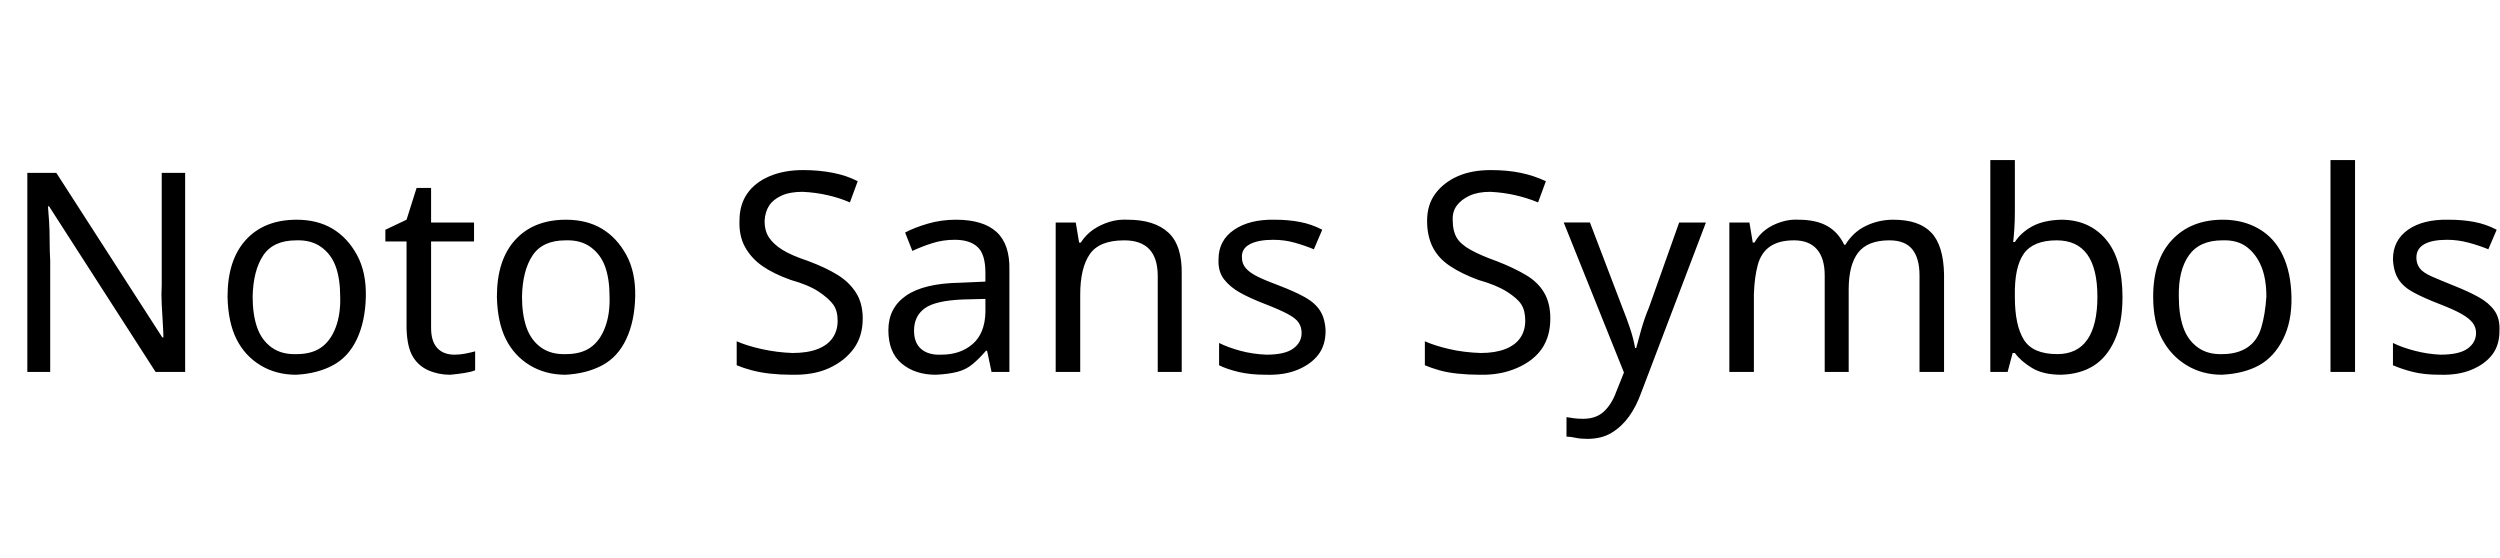 <svg id="fnt-Noto Sans Symbols" viewBox="0 0 4483 1000" xmlns="http://www.w3.org/2000/svg"><path id="noto-sans-symbols" class="f" d="M90 667h-41v-357h52l190 295h2q0-8-1-24t-2-35 0-35v-201h42v357h-53l-191-297h-2q1 12 2 27t1 34 1 36v200m441 5q-36 0-64-17t-43-47-16-76q0-66 33-102t91-36q37 0 64 16t44 47 16 75-16 76-43 47-66 17m1-37q27 0 44-12t26-36 8-55q0-32-8-54t-26-35-45-12q-41 0-59 27t-19 74q0 32 8 55t26 36 45 12m275 37q-21 0-39-8t-28-25-11-50v-156h-38v-21l38-18 18-57h26v62h77v34h-77v155q0 24 11 36t31 12q10 0 20-2t17-4v34q-7 3-20 5t-25 3m207 0q-36 0-64-17t-43-47-16-76q0-66 33-102t91-36q37 0 64 16t44 47 16 75-16 76-43 47-66 17m1-37q27 0 44-12t26-36 8-55q0-32-8-54t-26-35-45-12q-41 0-59 27t-19 74q0 32 8 55t26 36 45 12m404 37q-20 0-38-2t-33-6-27-9v-43q18 8 45 14t55 7q27 0 45-7t27-20 9-31-8-29-26-23-50-21q-31-11-51-25t-31-34-10-47q0-29 14-49t40-31 60-11q29 0 54 5t44 15l-14 38q-18-8-40-13t-45-6q-23 0-38 7t-22 18-8 27q0 18 8 30t24 22 46 20q32 12 53 25t33 32 12 46q0 32-16 54t-44 35-68 12m259 0q-37 0-61-20t-24-60q0-40 32-62t97-23l45-2v-16q0-33-14-46t-41-13q-21 0-40 6t-36 14l-13-33q17-9 41-16t50-7q49 0 73 22t23 68v183h-32l-8-38h-2q-12 14-24 24t-28 14-38 5m10-36q34 0 56-19t23-57v-24l-40 1q-50 2-69 16t-19 40q0 22 13 33t36 10m249 31h-44v-268h36l6 36h3q9-14 22-23t29-14 33-4q48 0 73 23t24 75v175h-43v-172q0-32-15-48t-45-16q-45 0-62 25t-17 72v139m333 5q-28 0-49-5t-35-12v-40q16 8 38 14t47 7q33 0 48-11t15-28q0-10-5-18t-20-16-41-18q-26-10-44-20t-29-24-10-36q0-34 28-53t73-18q24 0 45 4t40 14l-15 35q-17-7-35-12t-38-5q-27 0-42 8t-14 24q0 11 7 19t21 15 41 17q26 10 44 20t27 24 10 36q0 26-13 43t-37 27-57 9m383 0q-20 0-39-2t-33-6-26-9v-43q18 8 44 14t56 7q26 0 44-7t27-20 9-31-7-29-26-23-51-21q-30-11-51-25t-31-34-10-47q0-29 15-49t40-31 59-11q30 0 54 5t45 15l-14 38q-19-8-41-13t-45-6q-22 0-37 7t-23 18-7 27q0 18 7 30t25 22 46 20q31 12 53 25t33 32 11 46q0 32-15 54t-45 35-67 12m193 115q-12 0-21-2t-16-2v-35q6 1 13 2t17 1q23 0 37-13t22-35l14-35-108-269h47l58 152q8 20 14 38t9 35h2q3-12 9-33t14-40l54-152h48l-116 305q-9 25-22 43t-31 29-44 11m299-120h-44v-268h36l6 36h3q8-14 20-23t28-14 31-4q31 0 51 11t31 34h2q14-23 37-34t49-11q46 0 68 23t23 75v175h-44v-173q0-31-13-47t-41-16q-39 0-56 22t-17 66v148h-43v-173q0-31-14-47t-41-16q-27 0-43 11t-22 33-7 53v139m551 5q-32 0-52-12t-31-27h-4l-9 34h-31v-380h44v92q0 17-1 32t-2 23h3q11-17 31-28t52-12q50 0 80 35t30 104q0 46-14 77t-38 46-58 16m-7-37q36 0 54-26t18-77q0-101-73-101-42 0-59 24t-16 76v2q0 50 16 76t60 26m295 37q-35 0-63-17t-44-47-16-76q0-66 34-102t91-36q36 0 64 16t43 47 16 75-15 76-43 47-67 17m1-37q27 0 45-12t25-36 9-55q0-32-9-54t-26-35-44-12q-41 0-60 27t-18 74q0 32 8 55t26 36 44 12m238 32h-44v-380h44v380m152 5q-28 0-48-5t-36-12v-40q16 8 39 14t46 7q34 0 49-11t15-28q0-10-6-18t-20-16-40-18q-26-10-45-20t-28-24-10-36q0-34 27-53t73-18q25 0 46 4t40 14l-15 35q-17-7-36-12t-38-5q-27 0-41 8t-14 24q0 11 6 19t22 15 41 17q25 10 43 20t28 24 9 36q0 26-13 43t-37 27-57 9" />
</svg>